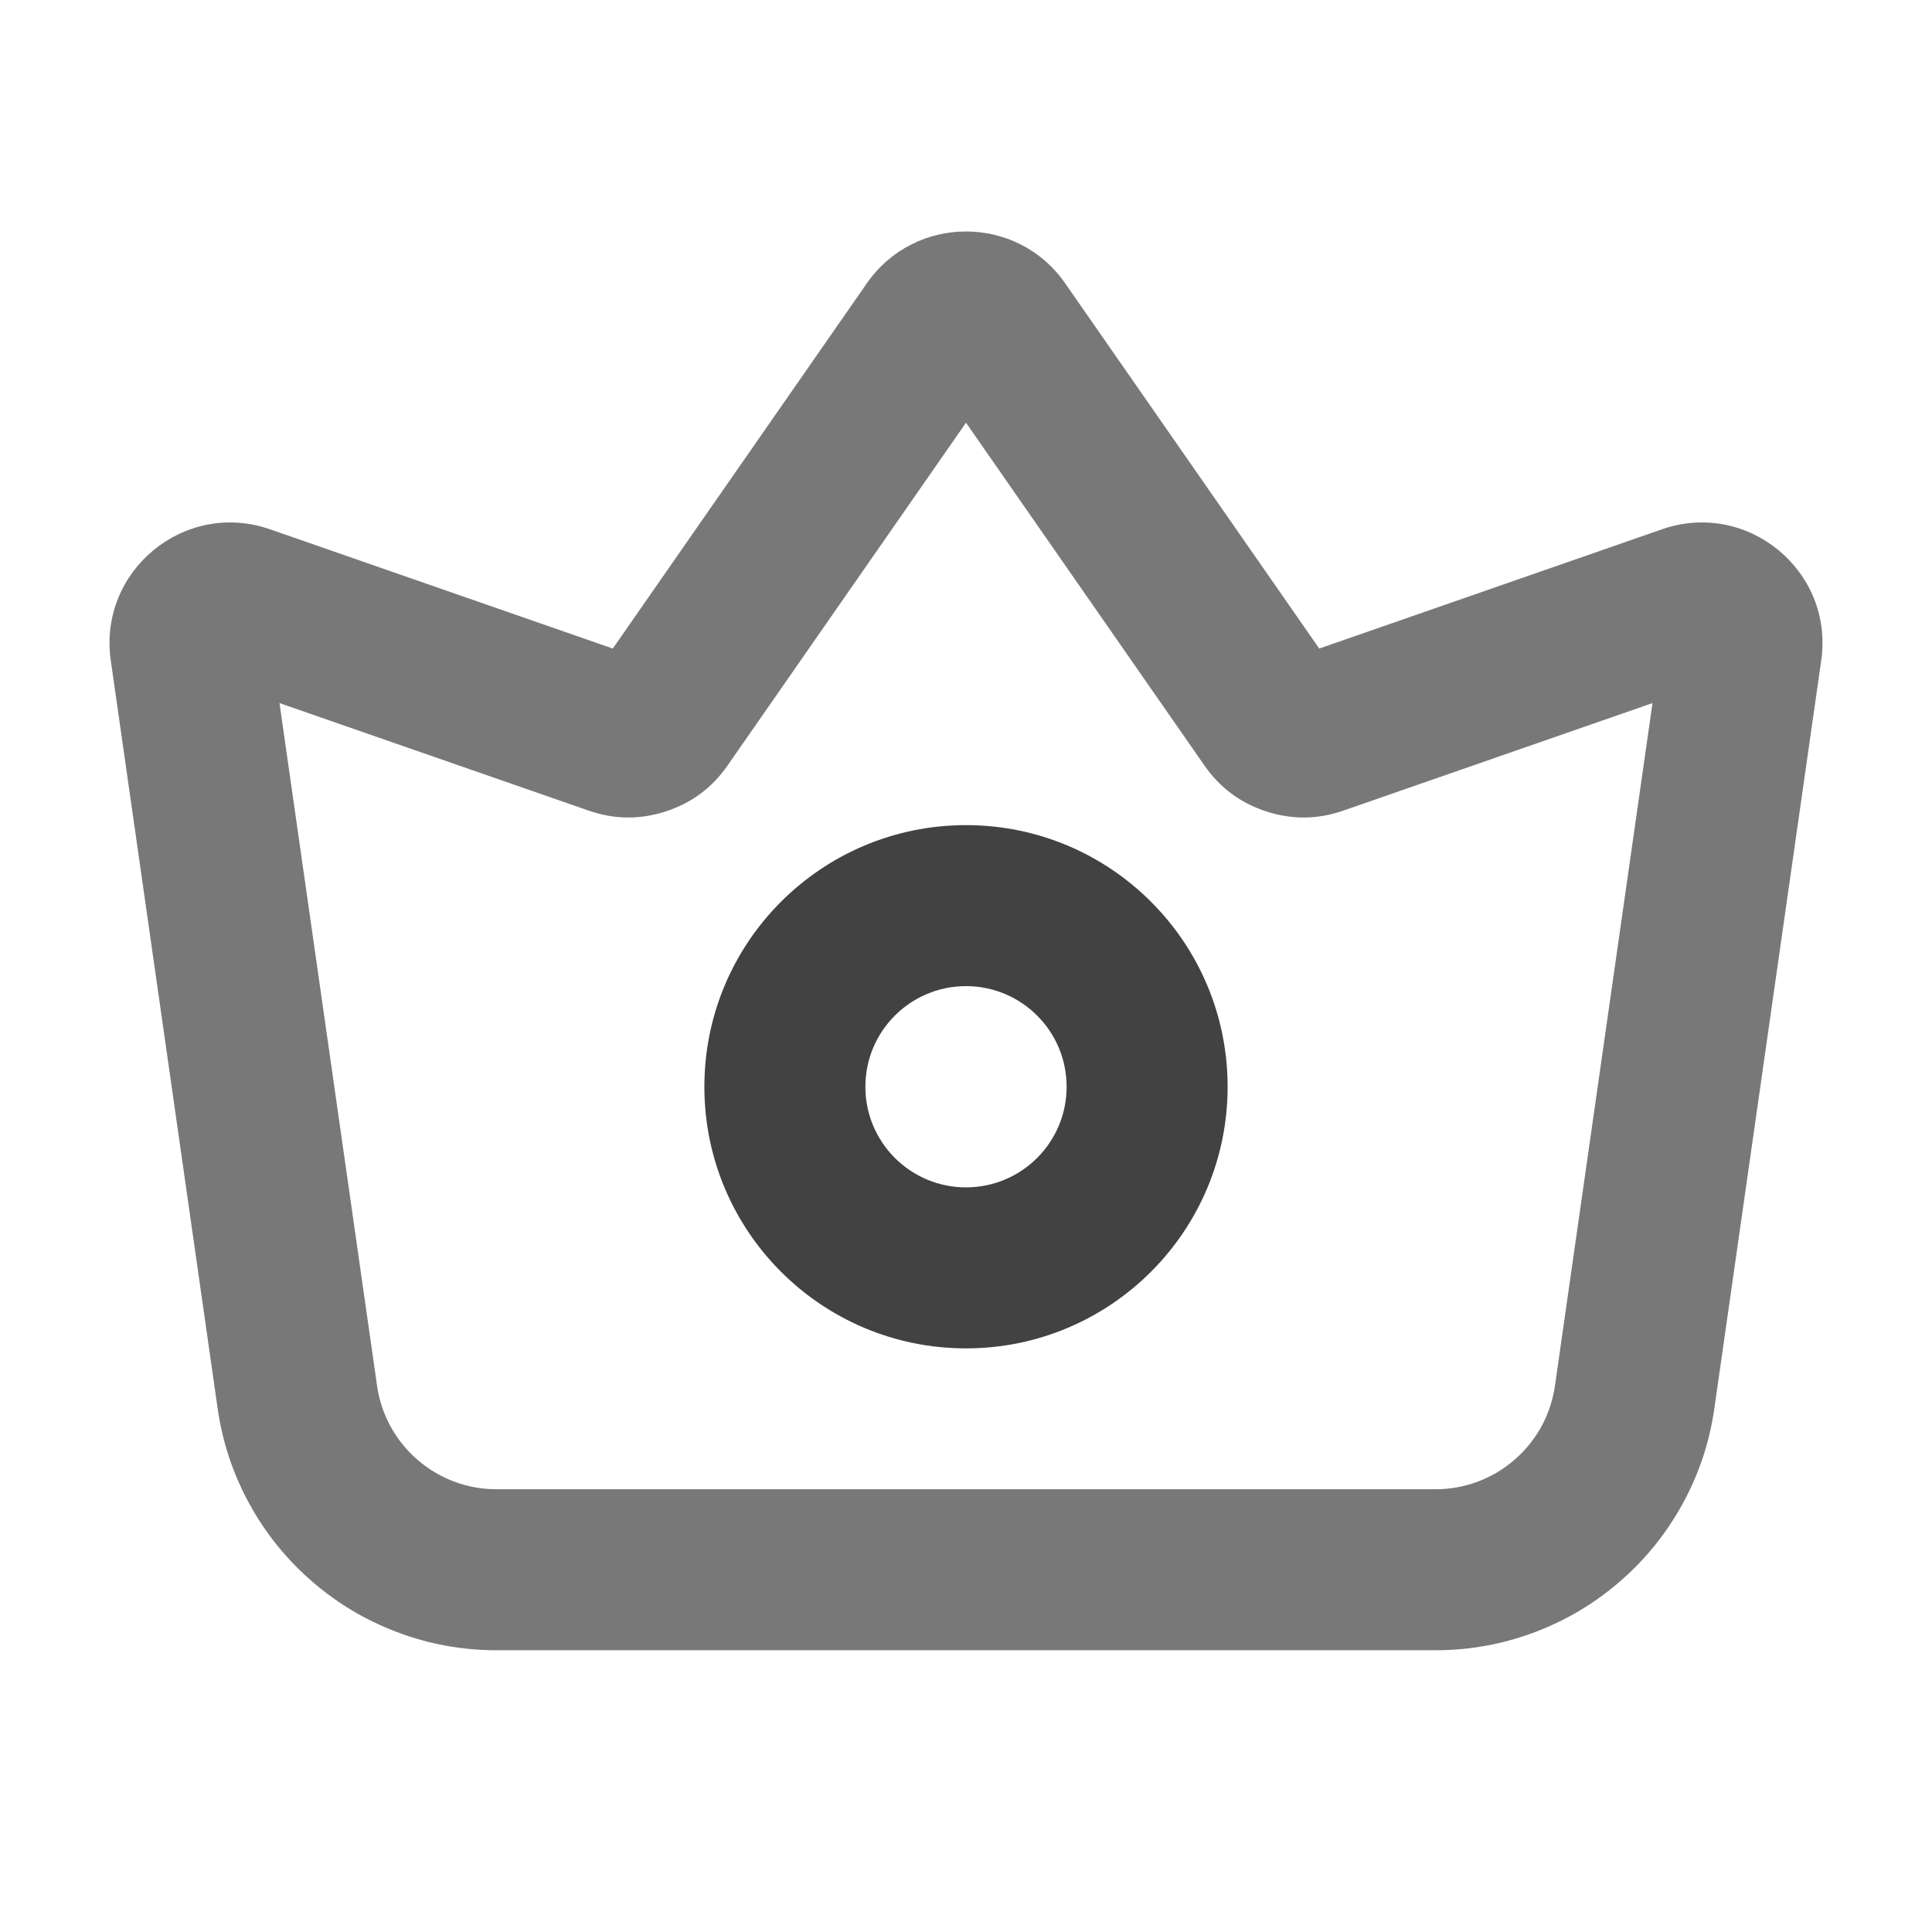 <svg xmlns="http://www.w3.org/2000/svg" xmlns:xlink="http://www.w3.org/1999/xlink" width="48" height="48" viewBox="0 0 48 48" fill="none">
<path d="M24 33.5C27.59 33.5 30.5 30.59 30.5 27C30.5 23.41 27.59 20.5 24 20.5C20.41 20.5 17.5 23.41 17.5 27C17.5 30.59 20.41 33.5 24 33.5ZM24 24.5C25.381 24.5 26.5 25.619 26.5 27C26.5 28.381 25.381 29.5 24 29.5C22.619 29.5 21.5 28.381 21.5 27C21.5 25.619 22.619 24.5 24 24.5Z" fill-rule="evenodd"  fill="#424242" >
</path>
<path d="M2.752 16.408L5.407 34.99C5.528 35.839 5.795 36.637 6.208 37.384C6.609 38.109 7.123 38.744 7.75 39.288C8.377 39.832 9.078 40.251 9.853 40.545C10.651 40.848 11.479 41 12.336 41L35.663 41C36.521 41 37.349 40.848 38.147 40.545C38.922 40.251 39.623 39.832 40.25 39.288C40.877 38.744 41.391 38.109 41.792 37.384C42.205 36.637 42.472 35.839 42.593 34.99L45.248 16.408C45.566 14.184 43.415 12.412 41.292 13.15L32.776 16.113L26.463 7.038C25.269 5.322 22.731 5.322 21.537 7.038L21.537 7.038L15.225 16.113L6.708 13.15C4.585 12.412 2.435 14.184 2.752 16.408ZM9.709 35.45C9.533 35.131 9.419 34.789 9.367 34.424L6.944 17.468L14.627 20.14C15.262 20.361 15.899 20.367 16.539 20.16C17.179 19.952 17.691 19.572 18.075 19.02L24 10.502L29.925 19.02C30.309 19.572 30.821 19.952 31.461 20.16C32.101 20.367 32.738 20.361 33.373 20.14L41.056 17.468L38.633 34.424C38.581 34.789 38.467 35.131 38.291 35.45C38.119 35.761 37.898 36.033 37.629 36.266C37.36 36.5 37.059 36.68 36.727 36.806C36.386 36.935 36.032 37 35.663 37L12.336 37C11.968 37 11.614 36.935 11.273 36.806C10.941 36.68 10.64 36.5 10.371 36.266C10.101 36.033 9.881 35.761 9.709 35.45Z" fill-rule="evenodd"  fill="#787878" >
</path>
</svg>
